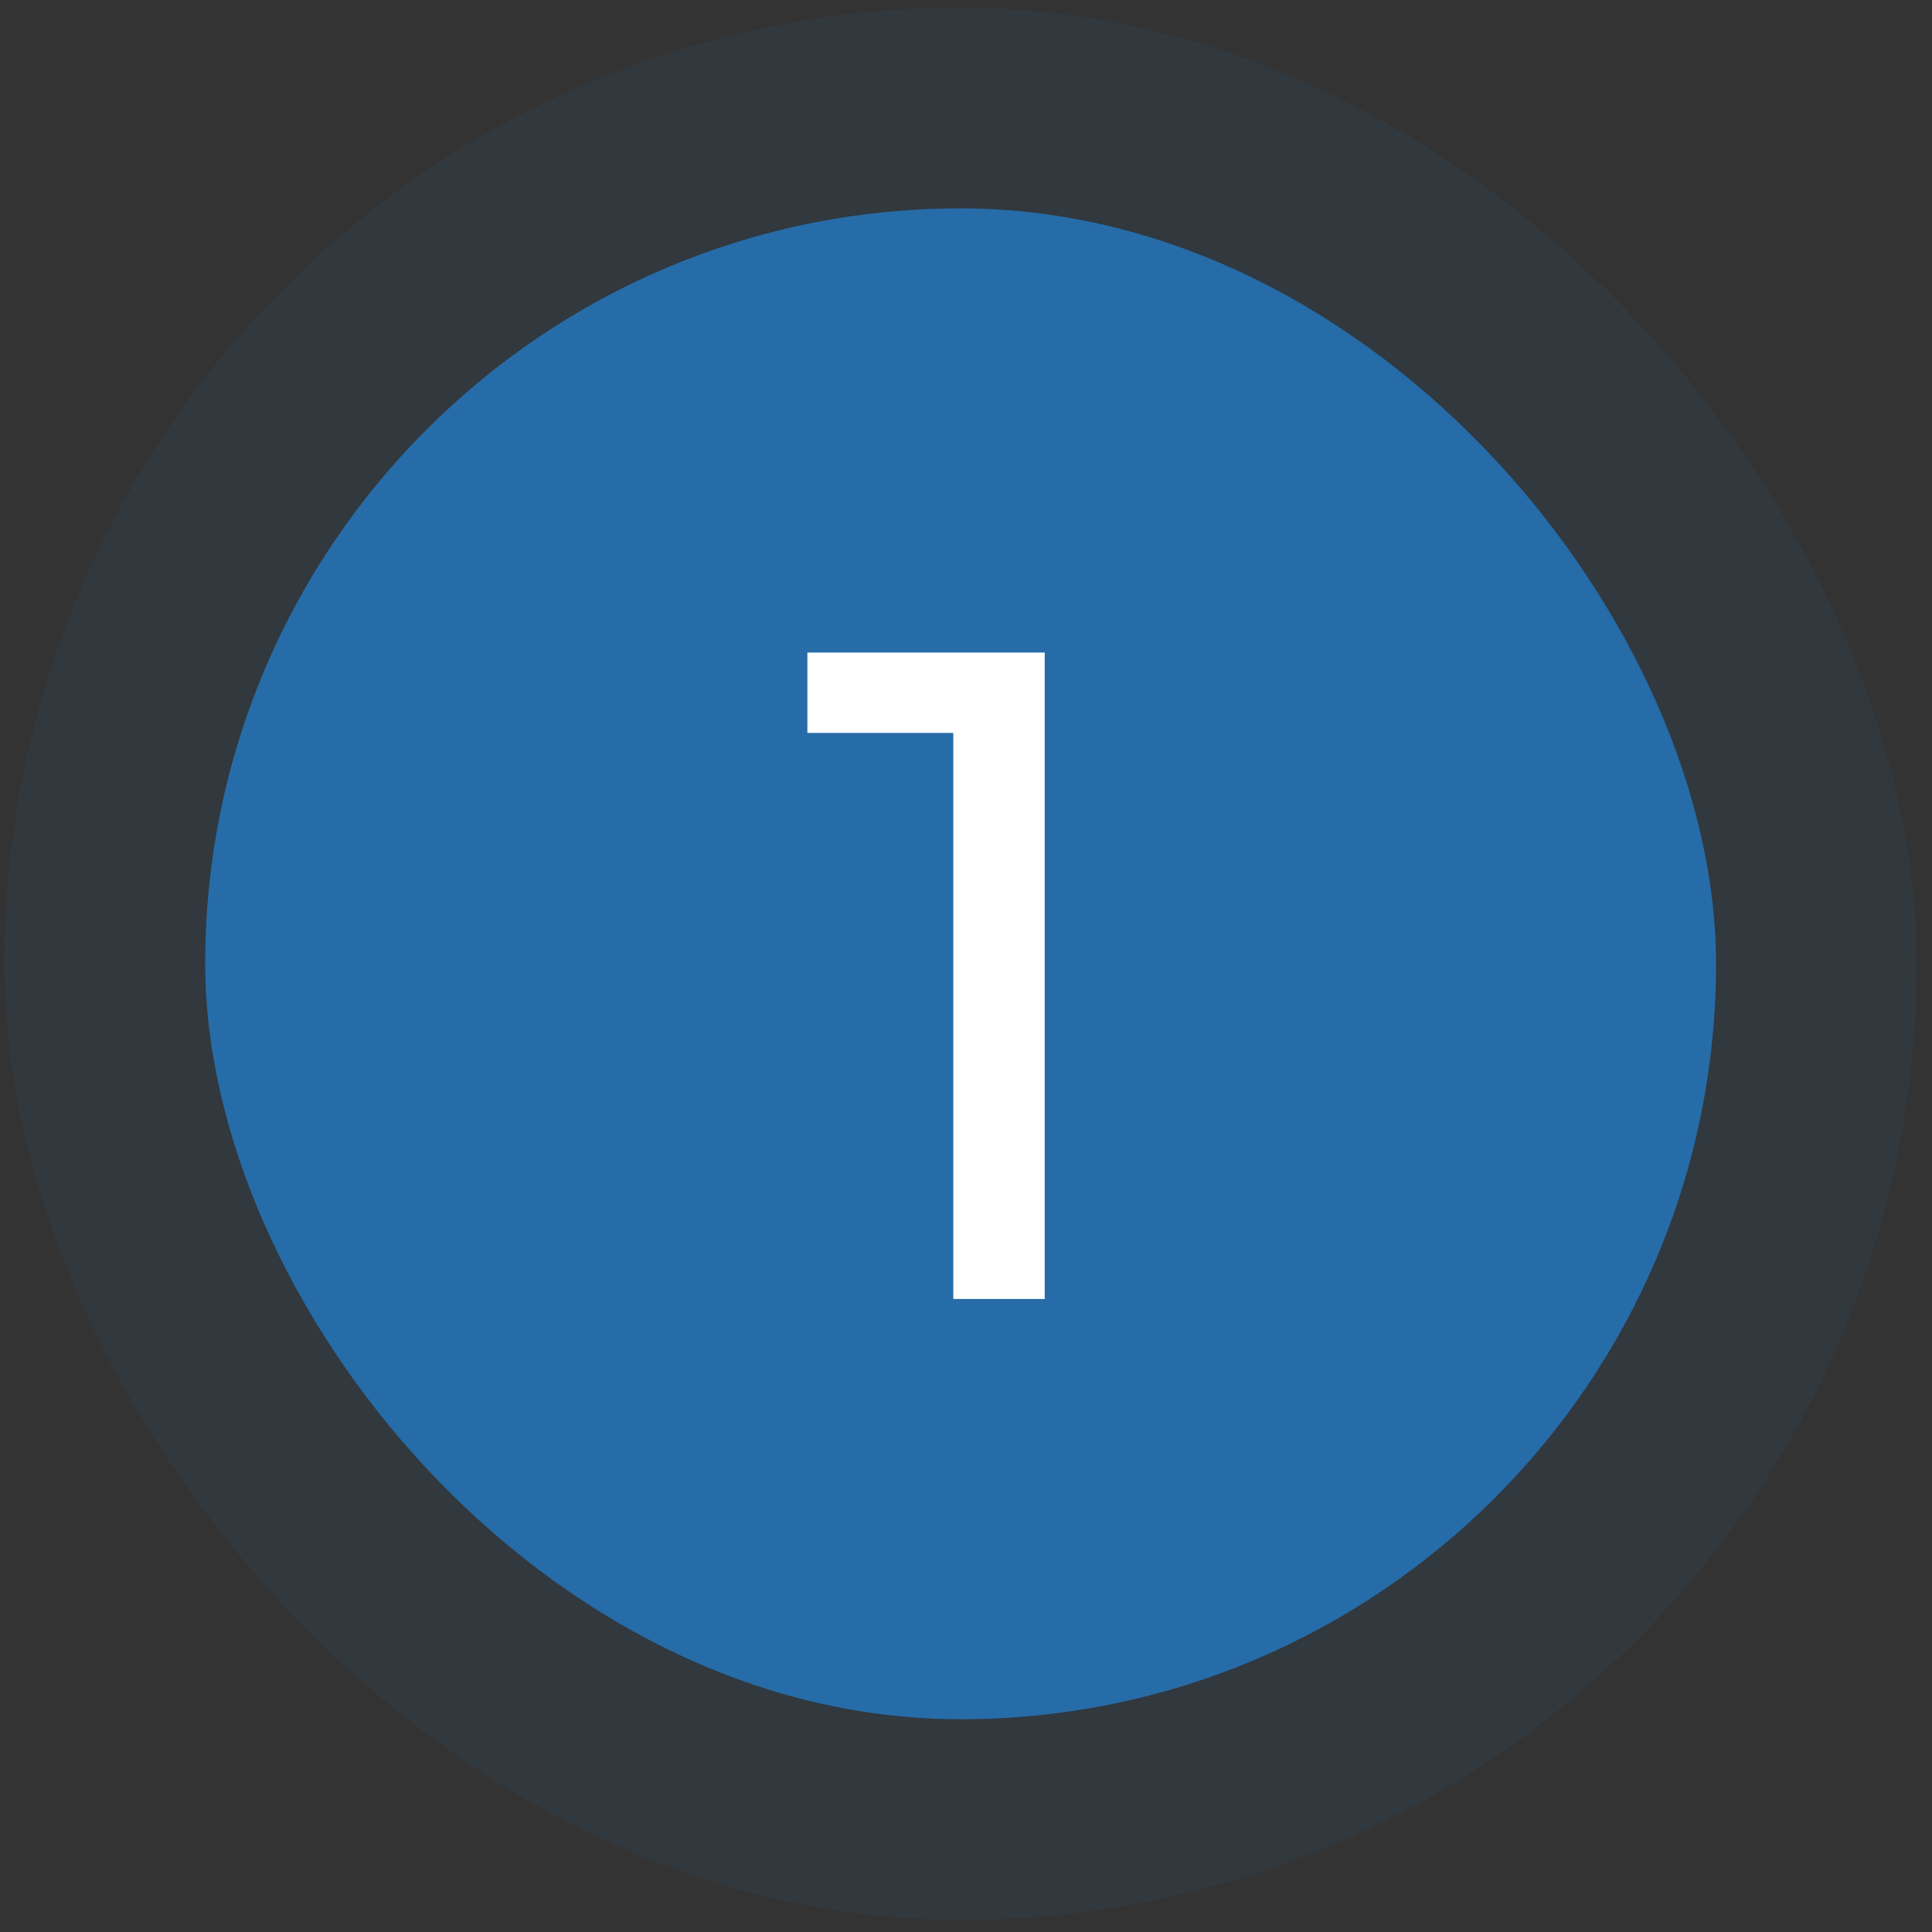 <svg width="113" height="113" viewBox="0 0 113 113" fill="none" xmlns="http://www.w3.org/2000/svg">
<rect x="0" y="0" width="113" height="113" fill="#333333" stroke="none"/>
<rect x="12" y="12.187" width="88.37" height="88.37" rx="44.185" fill="#266CA8"/>
<rect x="6.129" y="6.316" width="100.112" height="100.112" rx="50.056" stroke="#266CA8" stroke-opacity="0.1" stroke-width="11.742"/>
<path d="M55.757 75.976V40.328L58.08 42.867H47.223V38.168H61.104V75.976H55.757Z" fill="white"/>
</svg>
